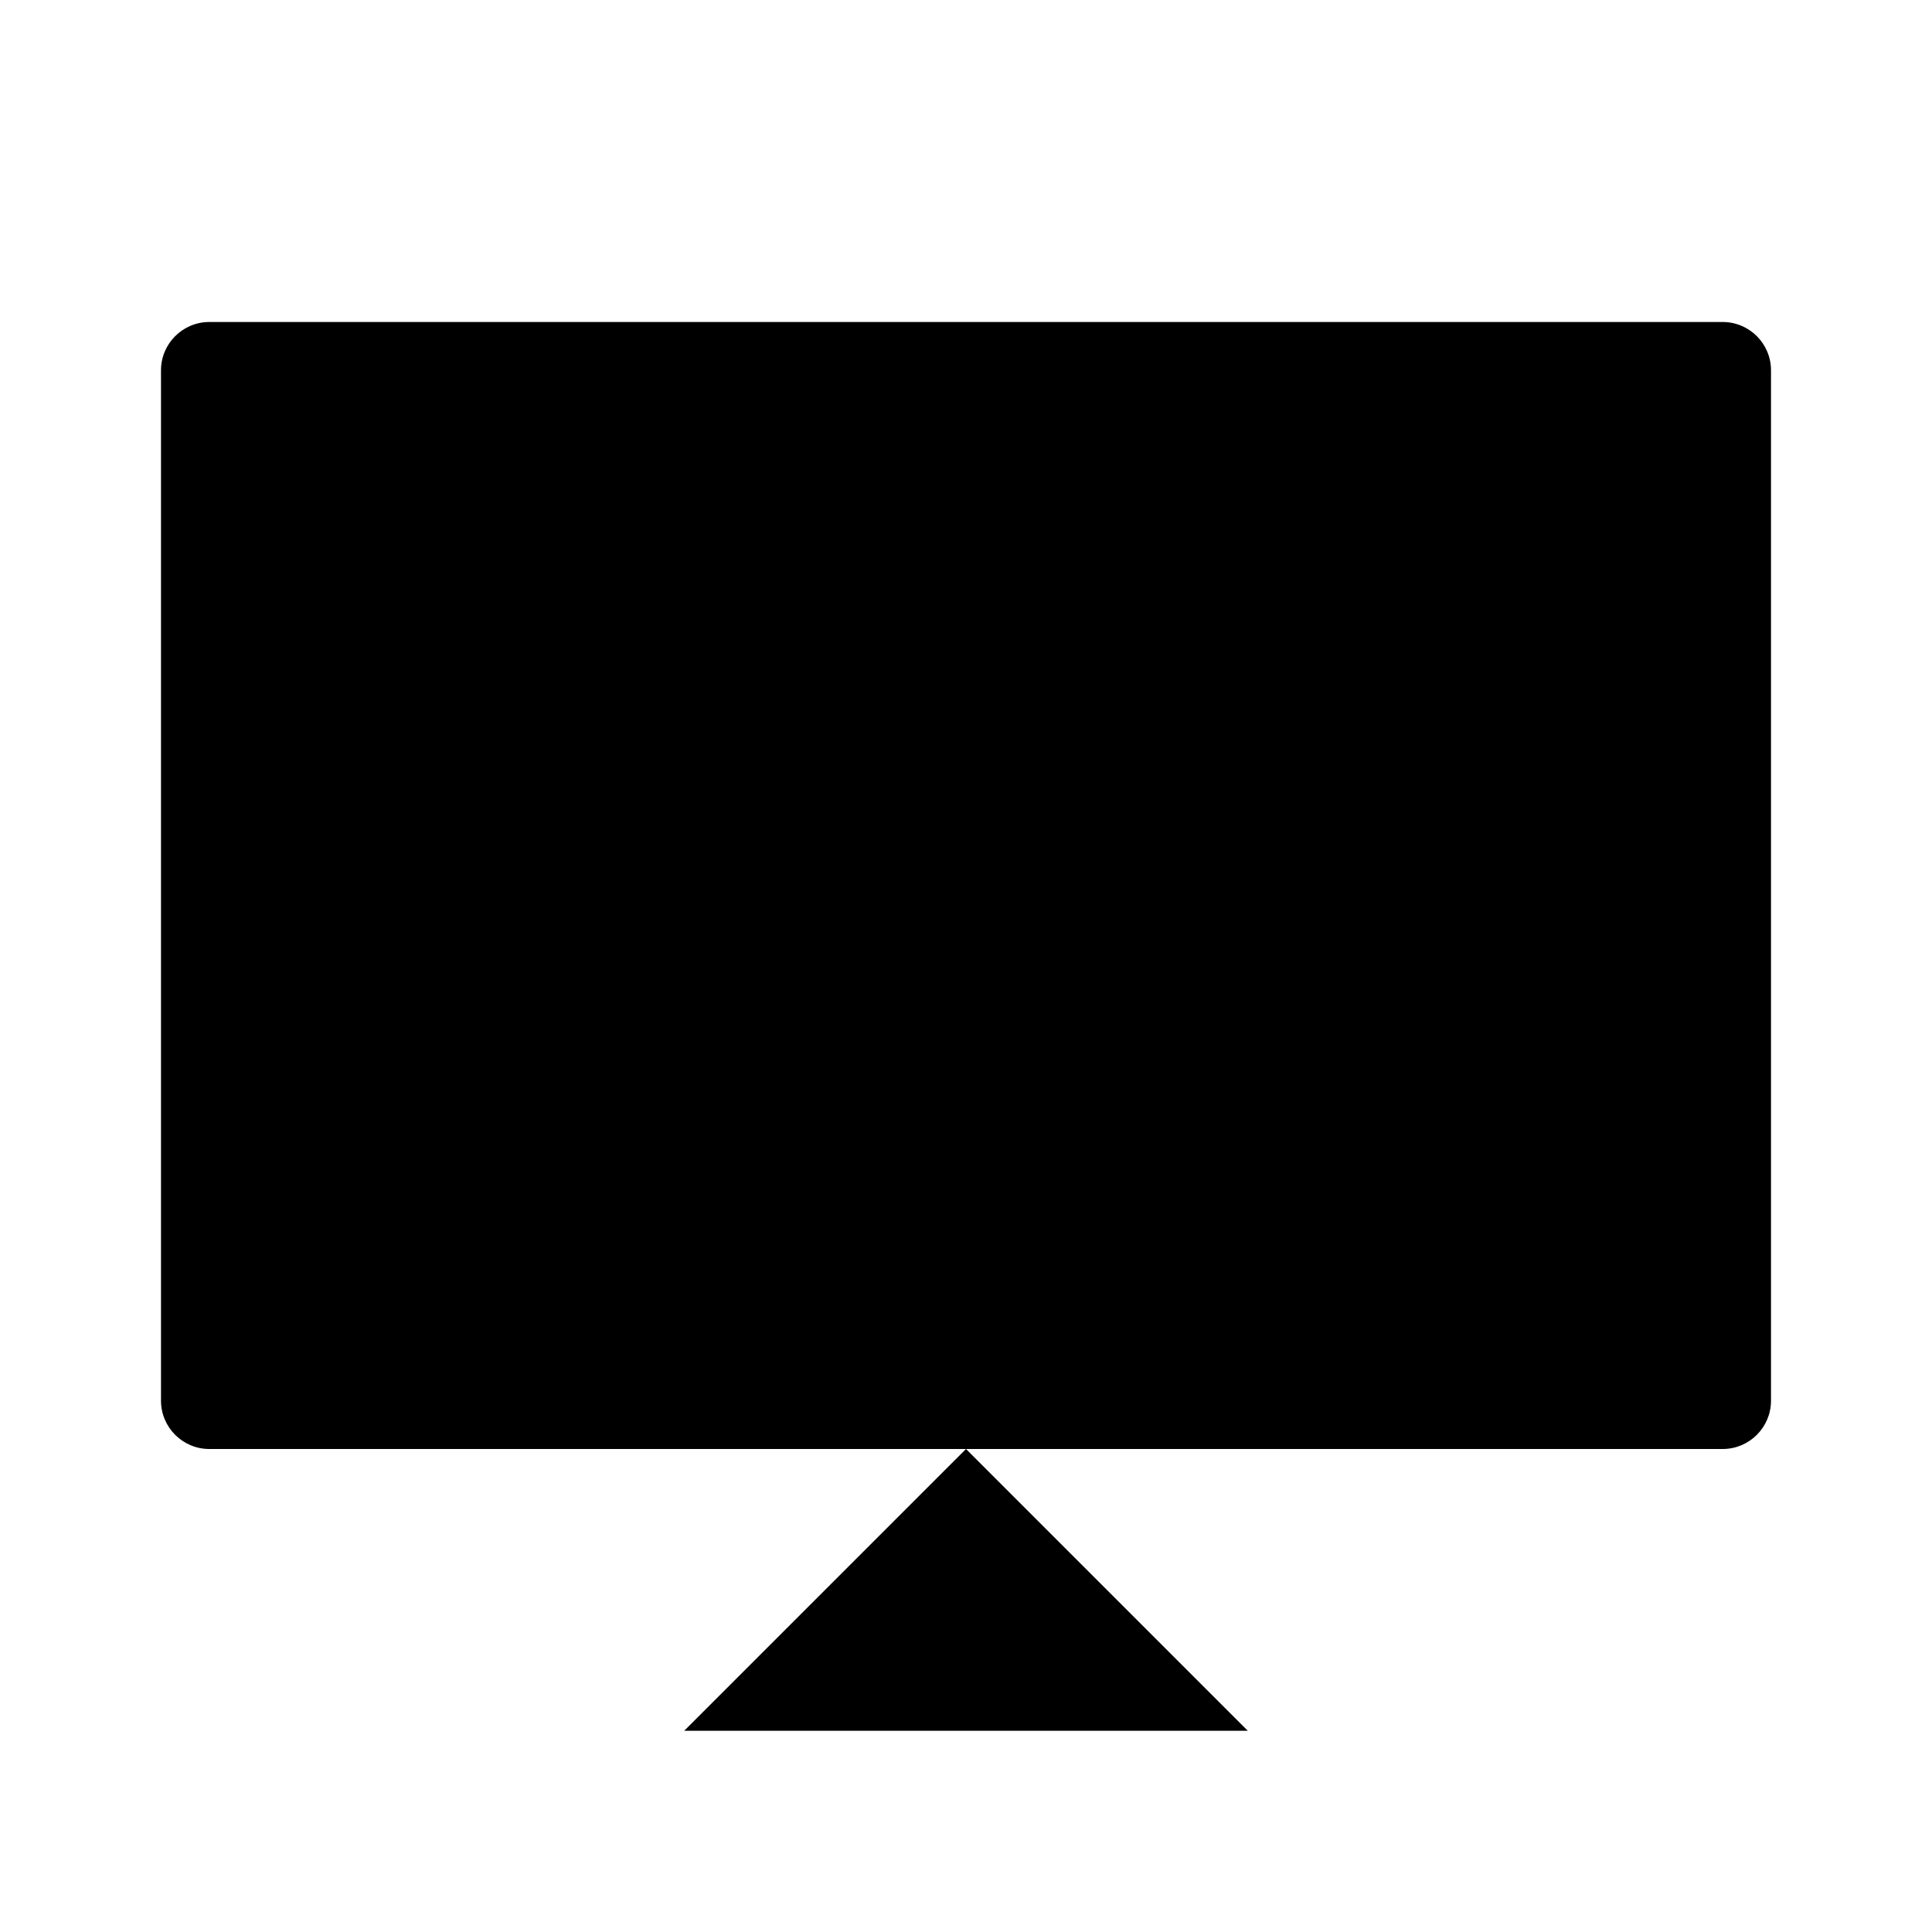 <svg class="pr-icon-iconoir" xmlns="http://www.w3.org/2000/svg" width="24" height="24" viewBox="0 0 24 24">
    <path d="M22 4.6V17.4C22 17.731 21.731 18 21.4 18H2.6C2.269 18 2 17.731 2 17.4V4.6C2 4.269 2.269 4 2.6 4H21.4C21.731 4 22 4.269 22 4.6Z"/>
    <path d="M8.5 21.5L12 18L15.5 21.5"/>
    <path d="M12 2V4"/>
    <path d="M9 12V14"/>
    <path d="M12 10V14"/>
    <path d="M15 8V14"/>
</svg>
